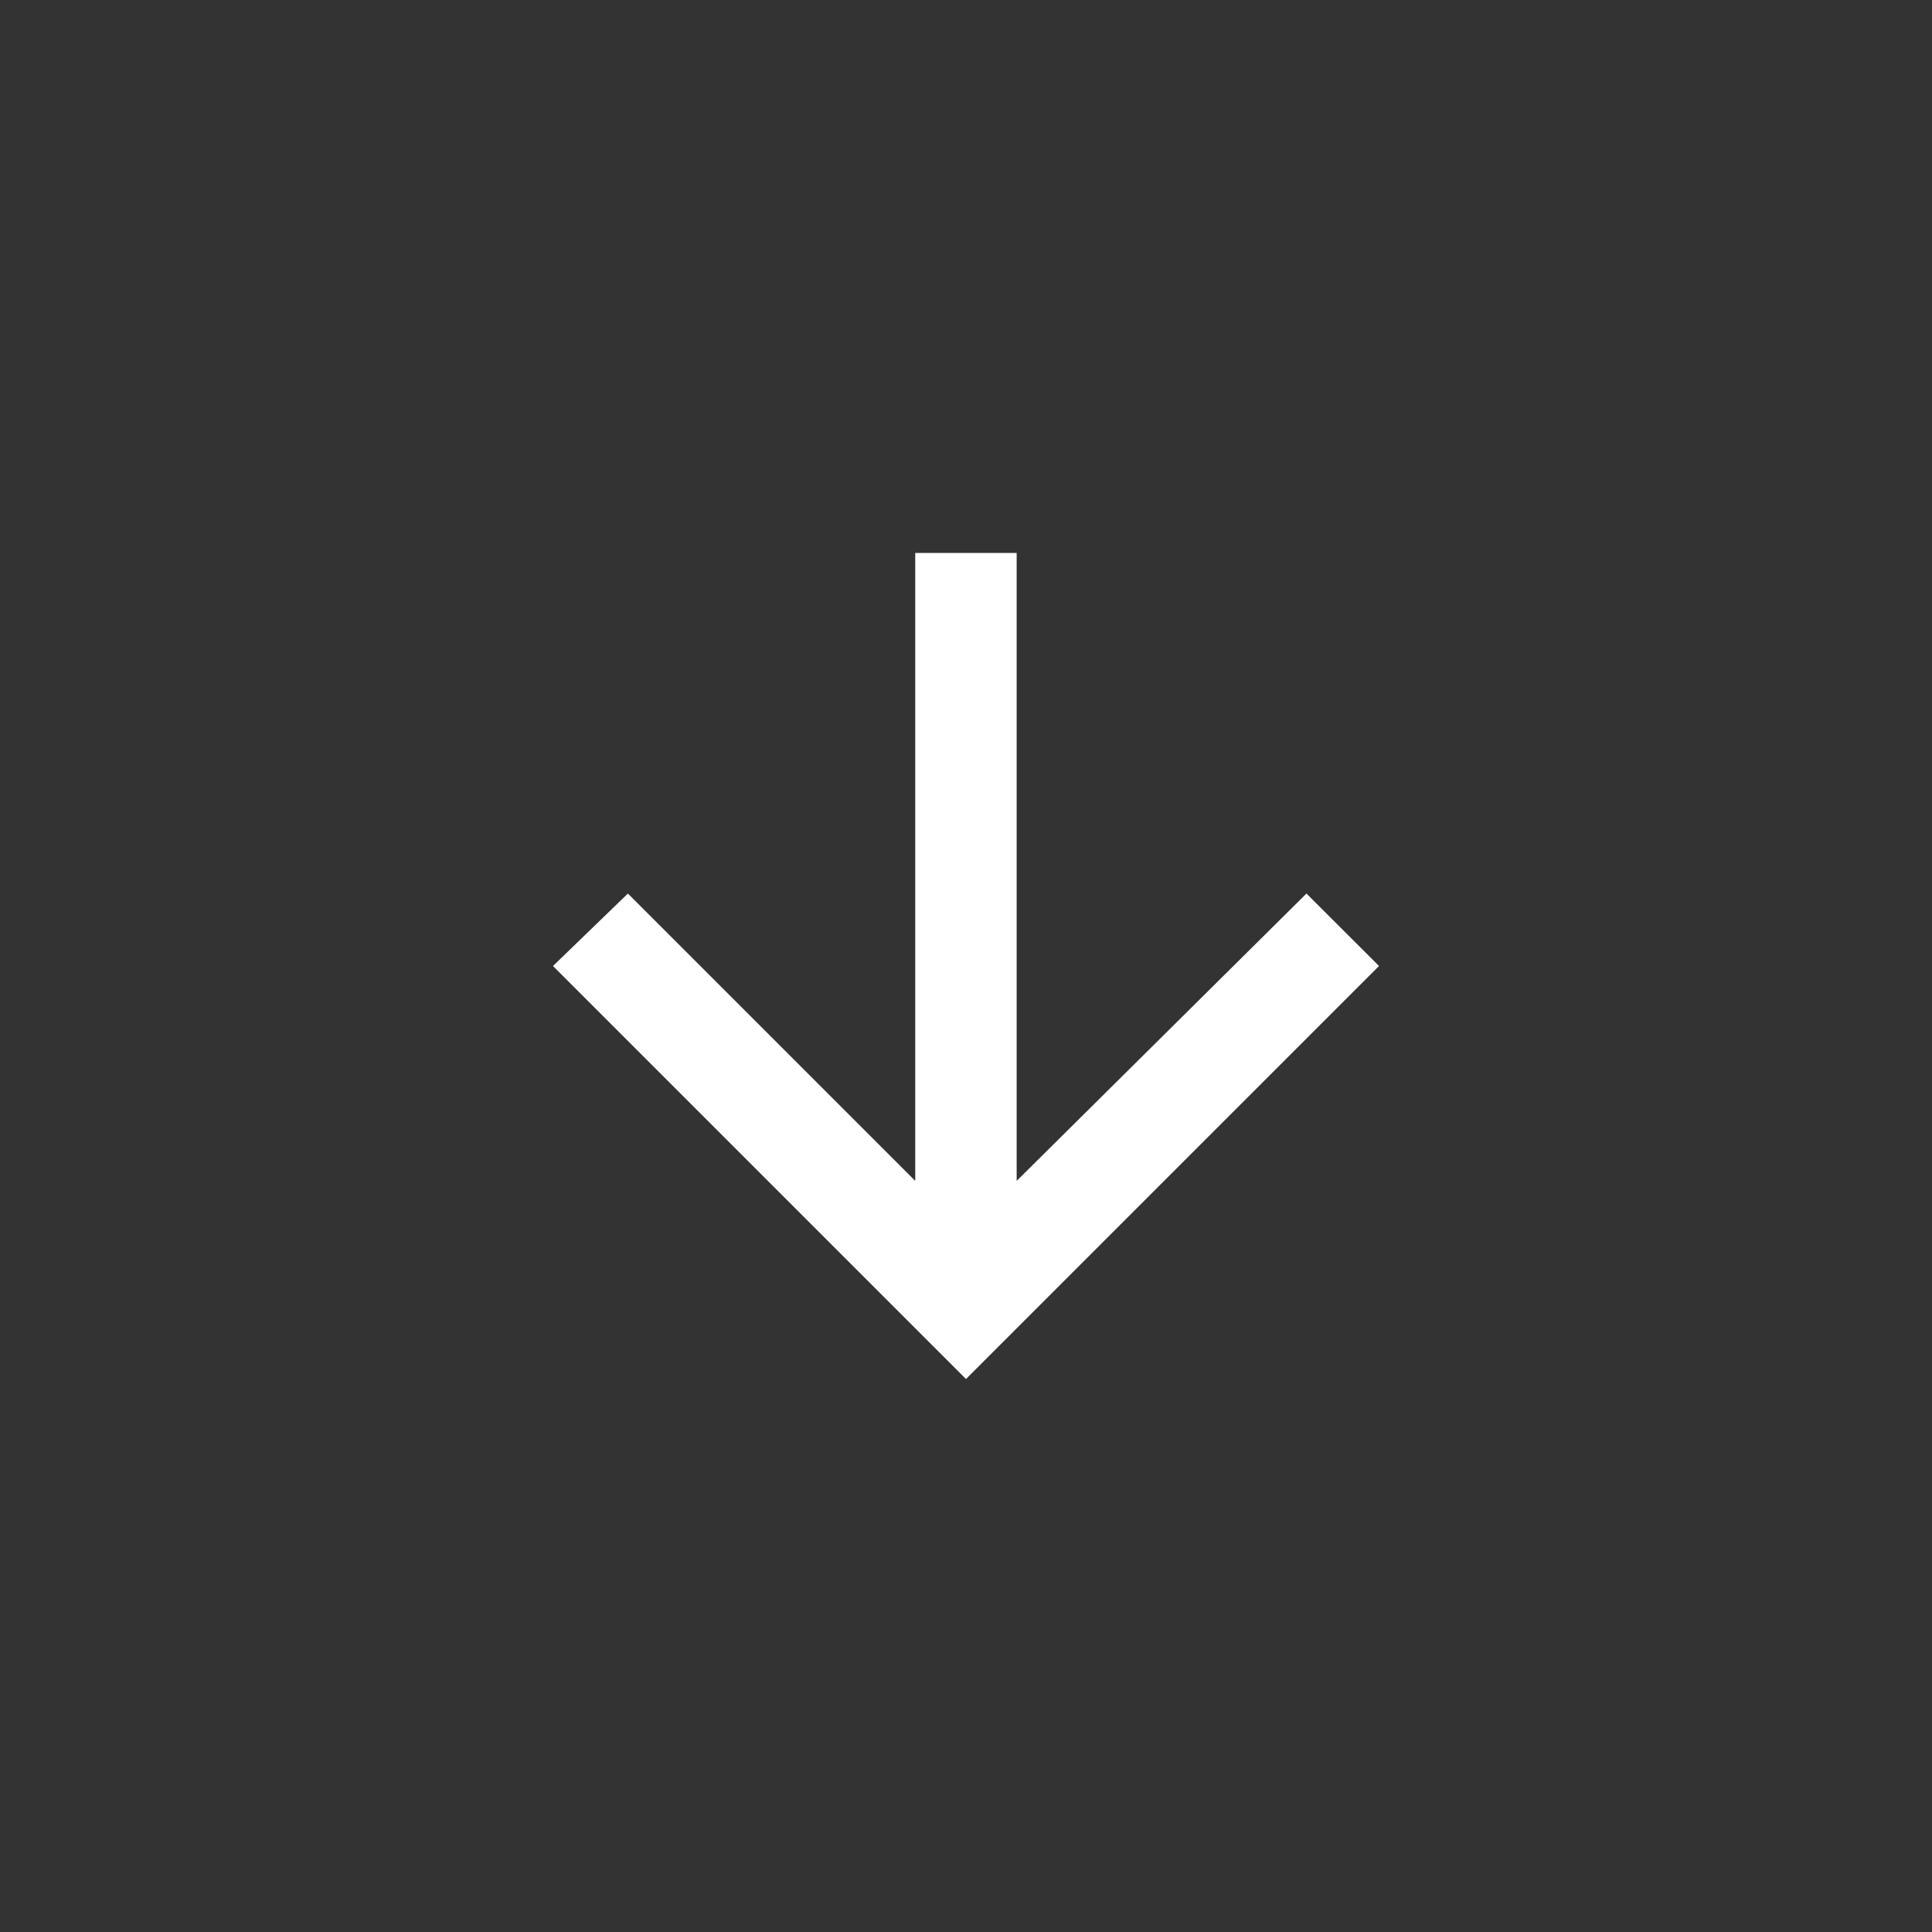 <!-- Generated by IcoMoon.io -->
<svg version="1.1" xmlns="http://www.w3.org/2000/svg" width="40" height="40" viewBox="0 0 40 40">
<rect x="0" y="0" width="40" height="40" fill="#333333" stroke="none"/>
<title>mt-arrow_downward</title>
<path fill="#fff" d="M28.551 20l-8.551 8.551-8.551-8.551 1.551-1.5 5.949 5.949v-13h2.1v13l6-5.949z"></path>
</svg>
